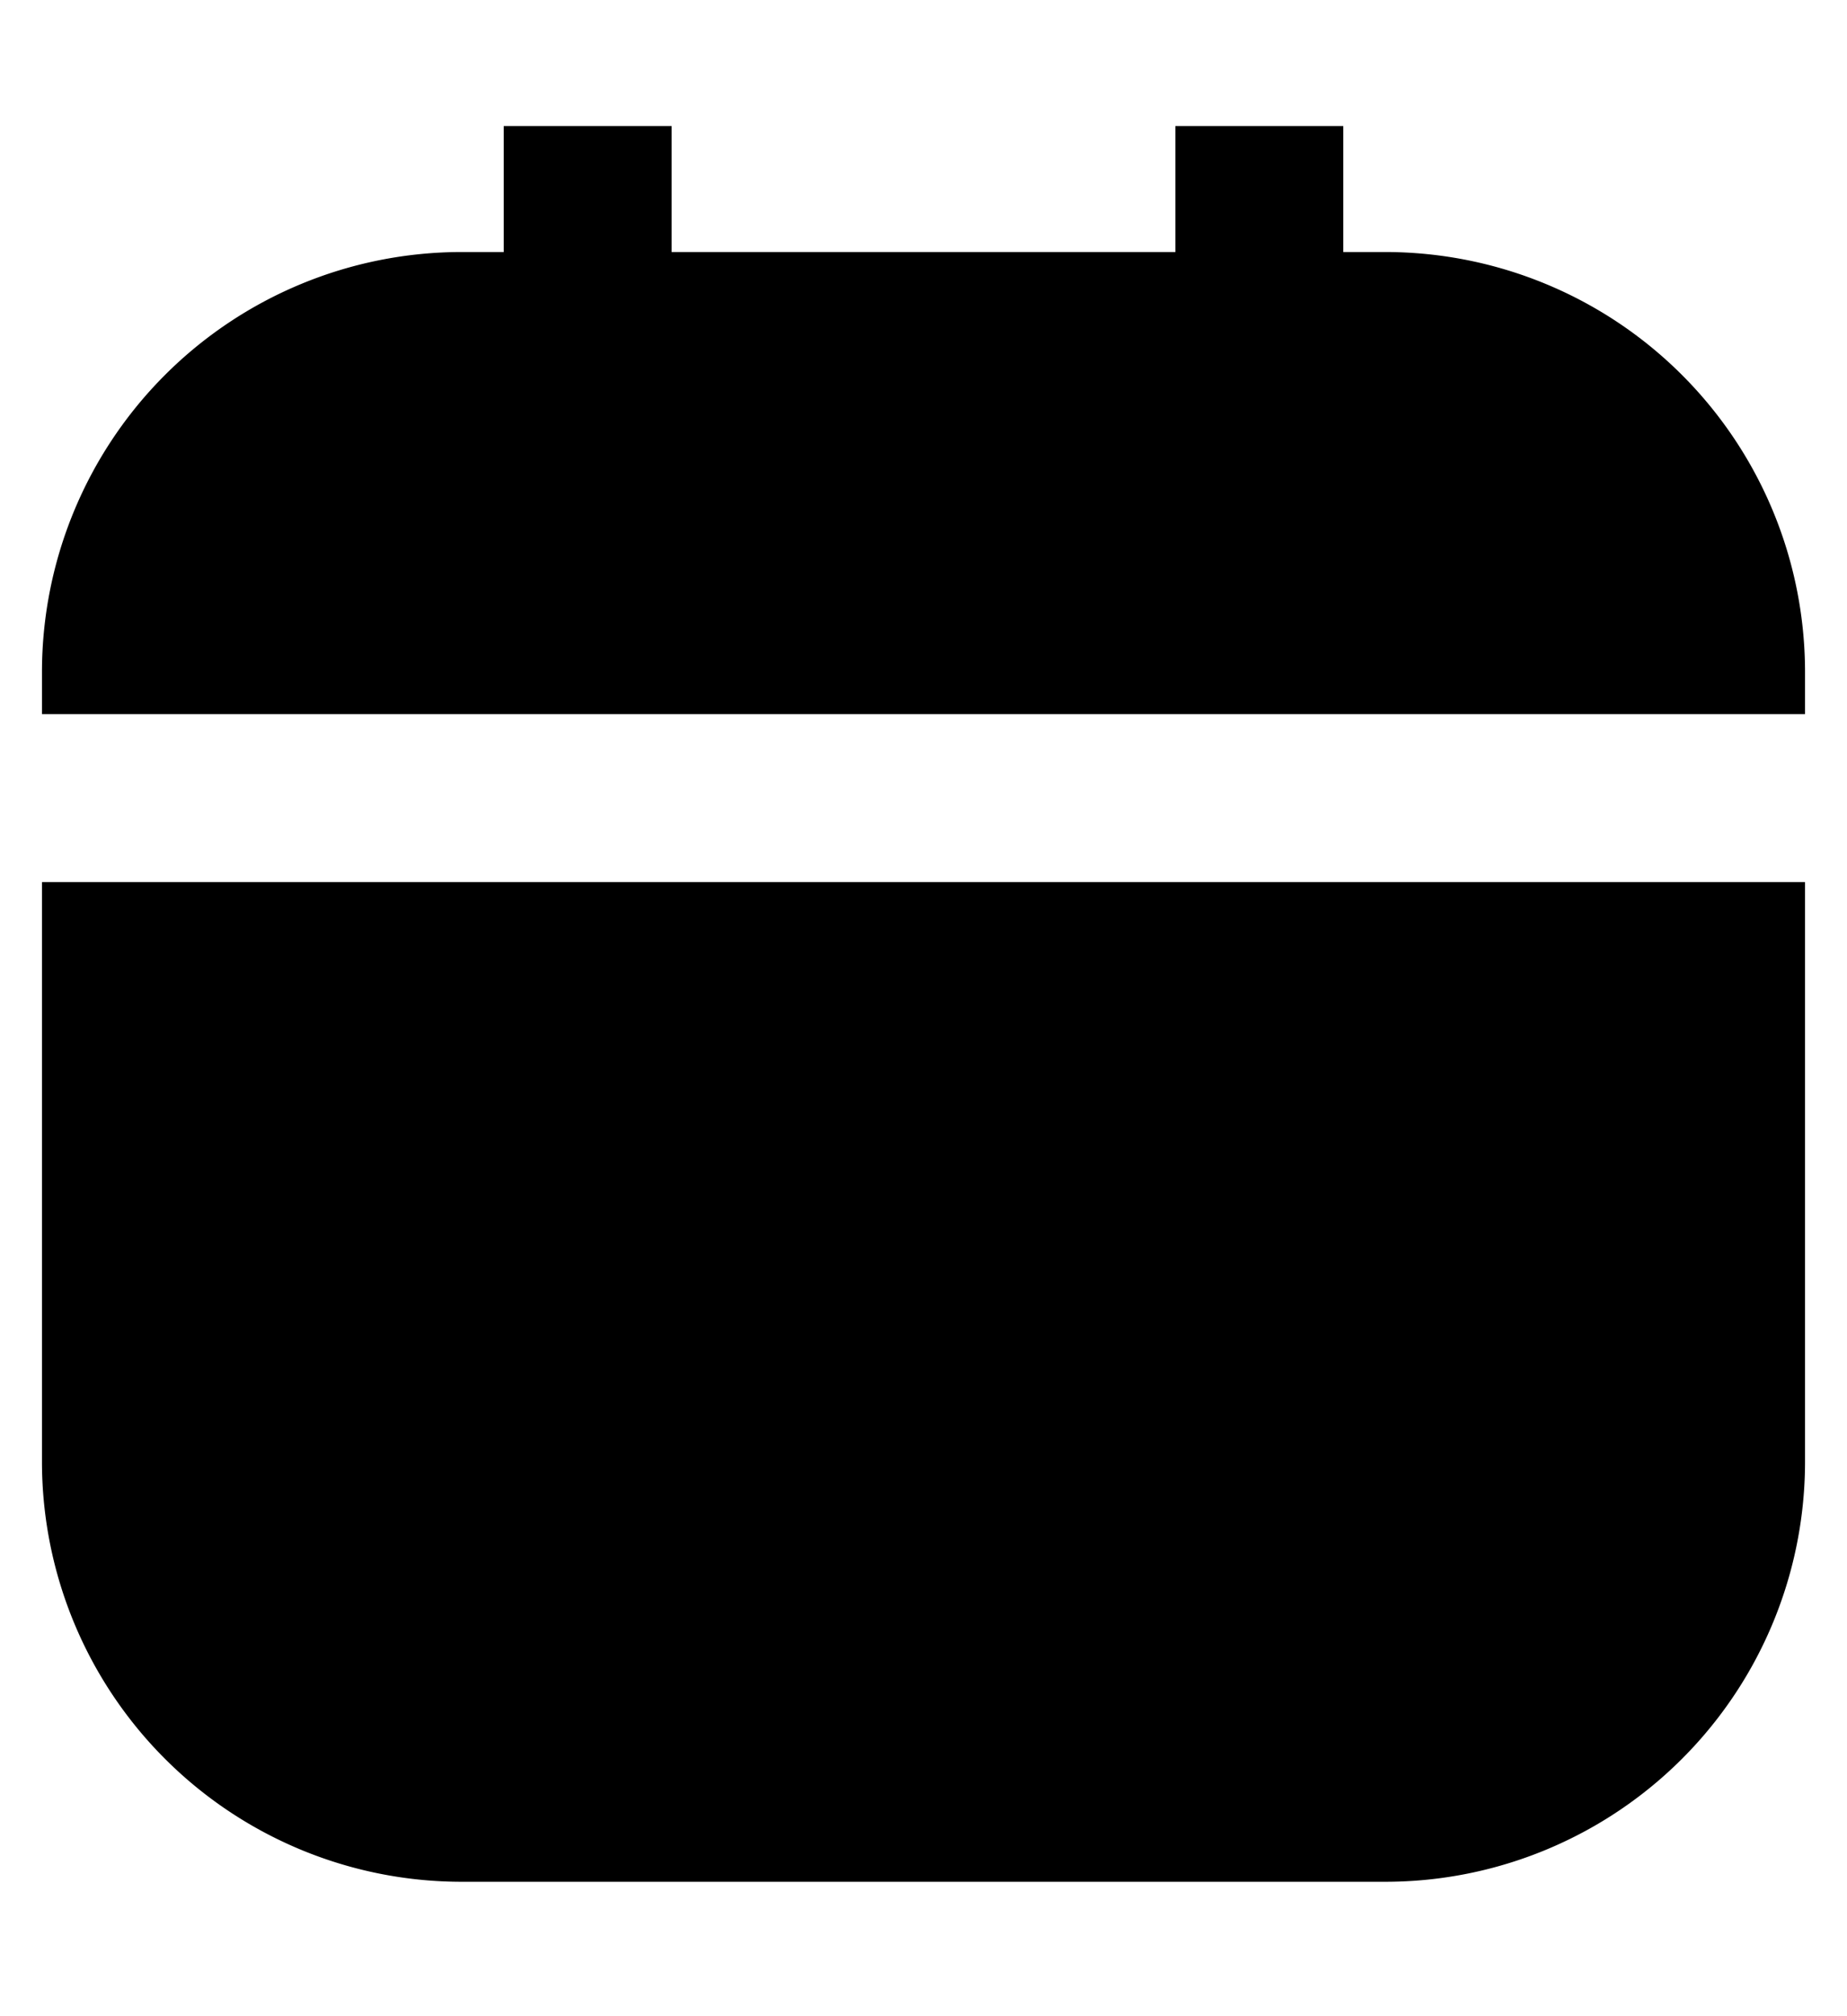 <svg width="22" height="24" viewBox="0 0 22 24" fill="none" xmlns="http://www.w3.org/2000/svg"><path fill-rule="evenodd" clip-rule="evenodd" d="M6 3h-.5a5 5 0 0 0-5 5v.5h21V8a5 5 0 0 0-5-5H16V1.5h-2V3H8V1.5H6V3zM.5 17.4v-6.9h21v6.9a5 5 0 0 1-5 5h-11a5 5 0 0 1-5-5z" fill="currentColor"/></svg>